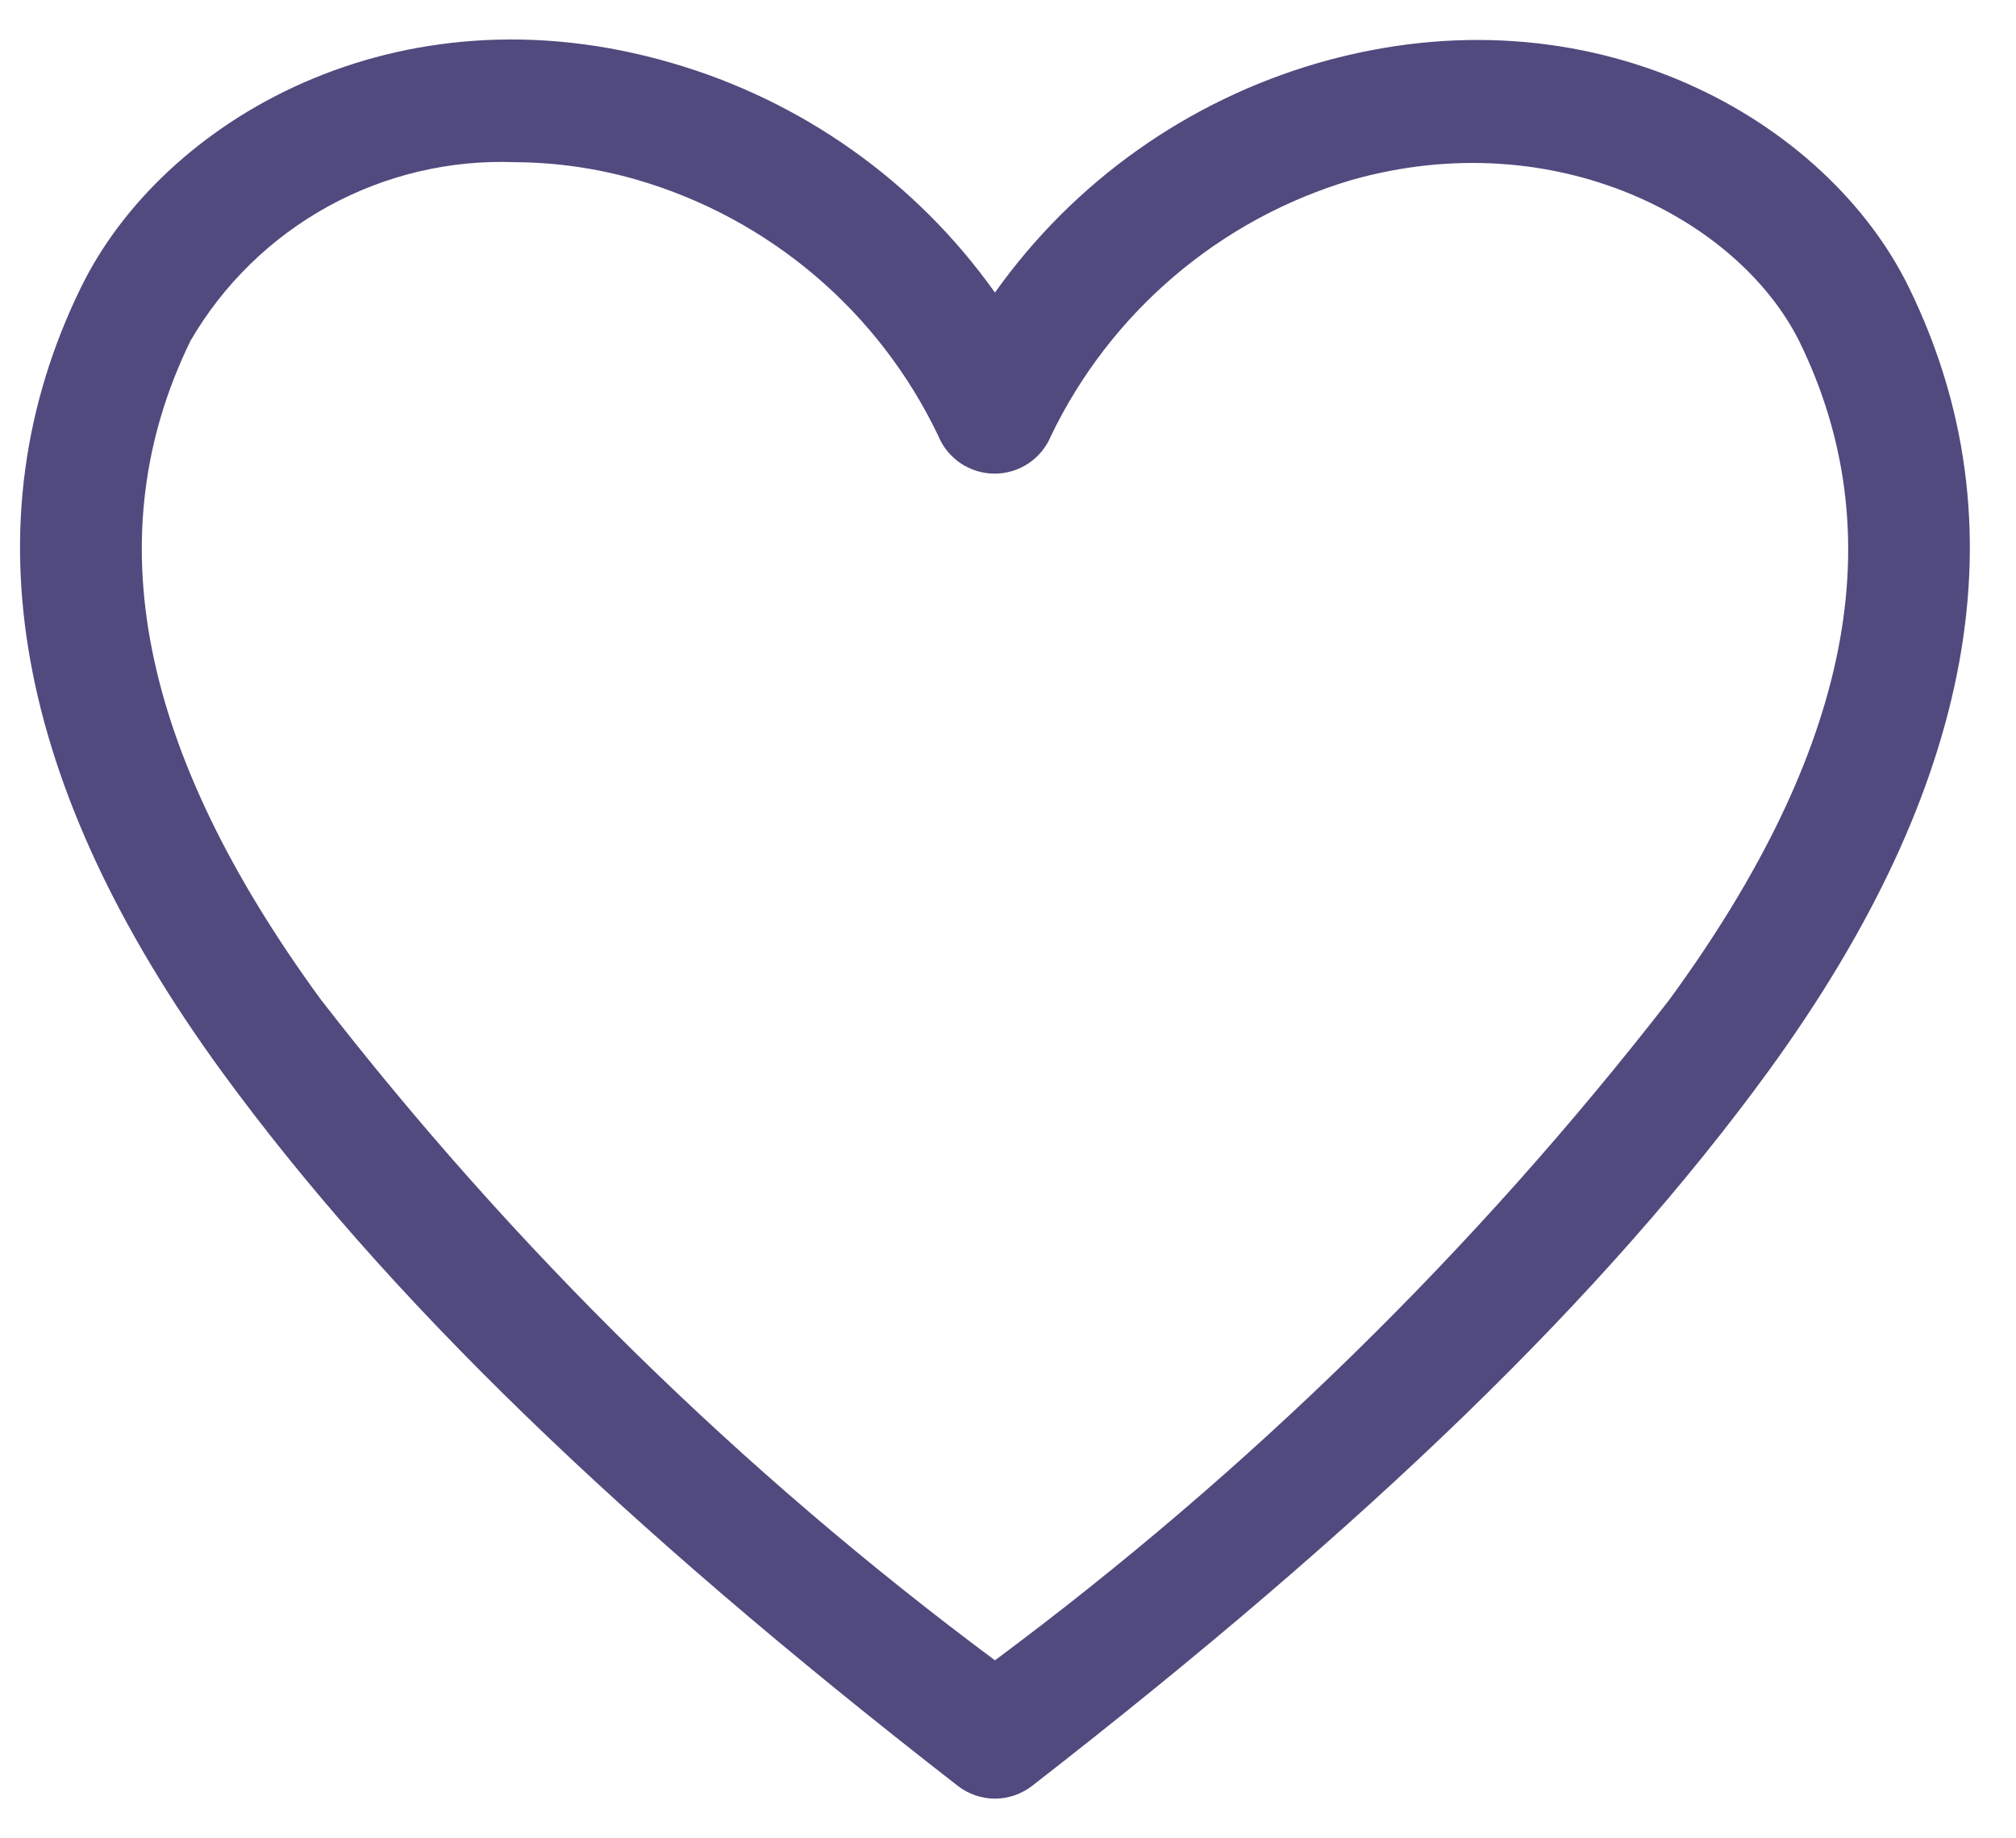 <svg width="34" height="31" viewBox="0 0 34 31" fill="#514a7e" xmlns="http://www.w3.org/2000/svg">
<path d="M16.78 30.331C16.553 30.33 16.332 30.254 16.153 30.115C10.438 25.675 6.502 21.852 3.747 18.08C0.232 13.259 -0.569 8.809 1.363 4.852C2.74 2.026 6.697 -0.287 11.322 1.06C13.527 1.697 15.451 3.063 16.78 4.934C18.108 3.063 20.032 1.697 22.237 1.06C26.852 -0.266 30.819 2.026 32.196 4.852C34.129 8.809 33.327 13.259 29.812 18.08C27.058 21.852 23.121 25.675 17.407 30.115C17.227 30.254 17.007 30.33 16.78 30.331V30.331ZM8.691 2.735C7.591 2.692 6.499 2.95 5.534 3.48C4.569 4.011 3.767 4.794 3.213 5.746C1.62 9.015 2.339 12.653 5.412 16.857C8.678 21.069 12.502 24.817 16.78 27.998C21.056 24.82 24.88 21.076 28.147 16.867C31.23 12.653 31.939 9.015 30.346 5.757C29.319 3.701 26.235 2.067 22.802 3.033C21.702 3.358 20.681 3.91 19.807 4.654C18.933 5.397 18.223 6.316 17.725 7.35C17.648 7.538 17.516 7.699 17.347 7.813C17.177 7.926 16.978 7.987 16.775 7.987C16.571 7.987 16.372 7.926 16.202 7.813C16.033 7.699 15.901 7.538 15.824 7.35C15.329 6.313 14.622 5.393 13.747 4.649C12.872 3.905 11.849 3.354 10.747 3.033C10.079 2.839 9.387 2.739 8.691 2.735V2.735Z" fill="#514A7E"/>
</svg>
